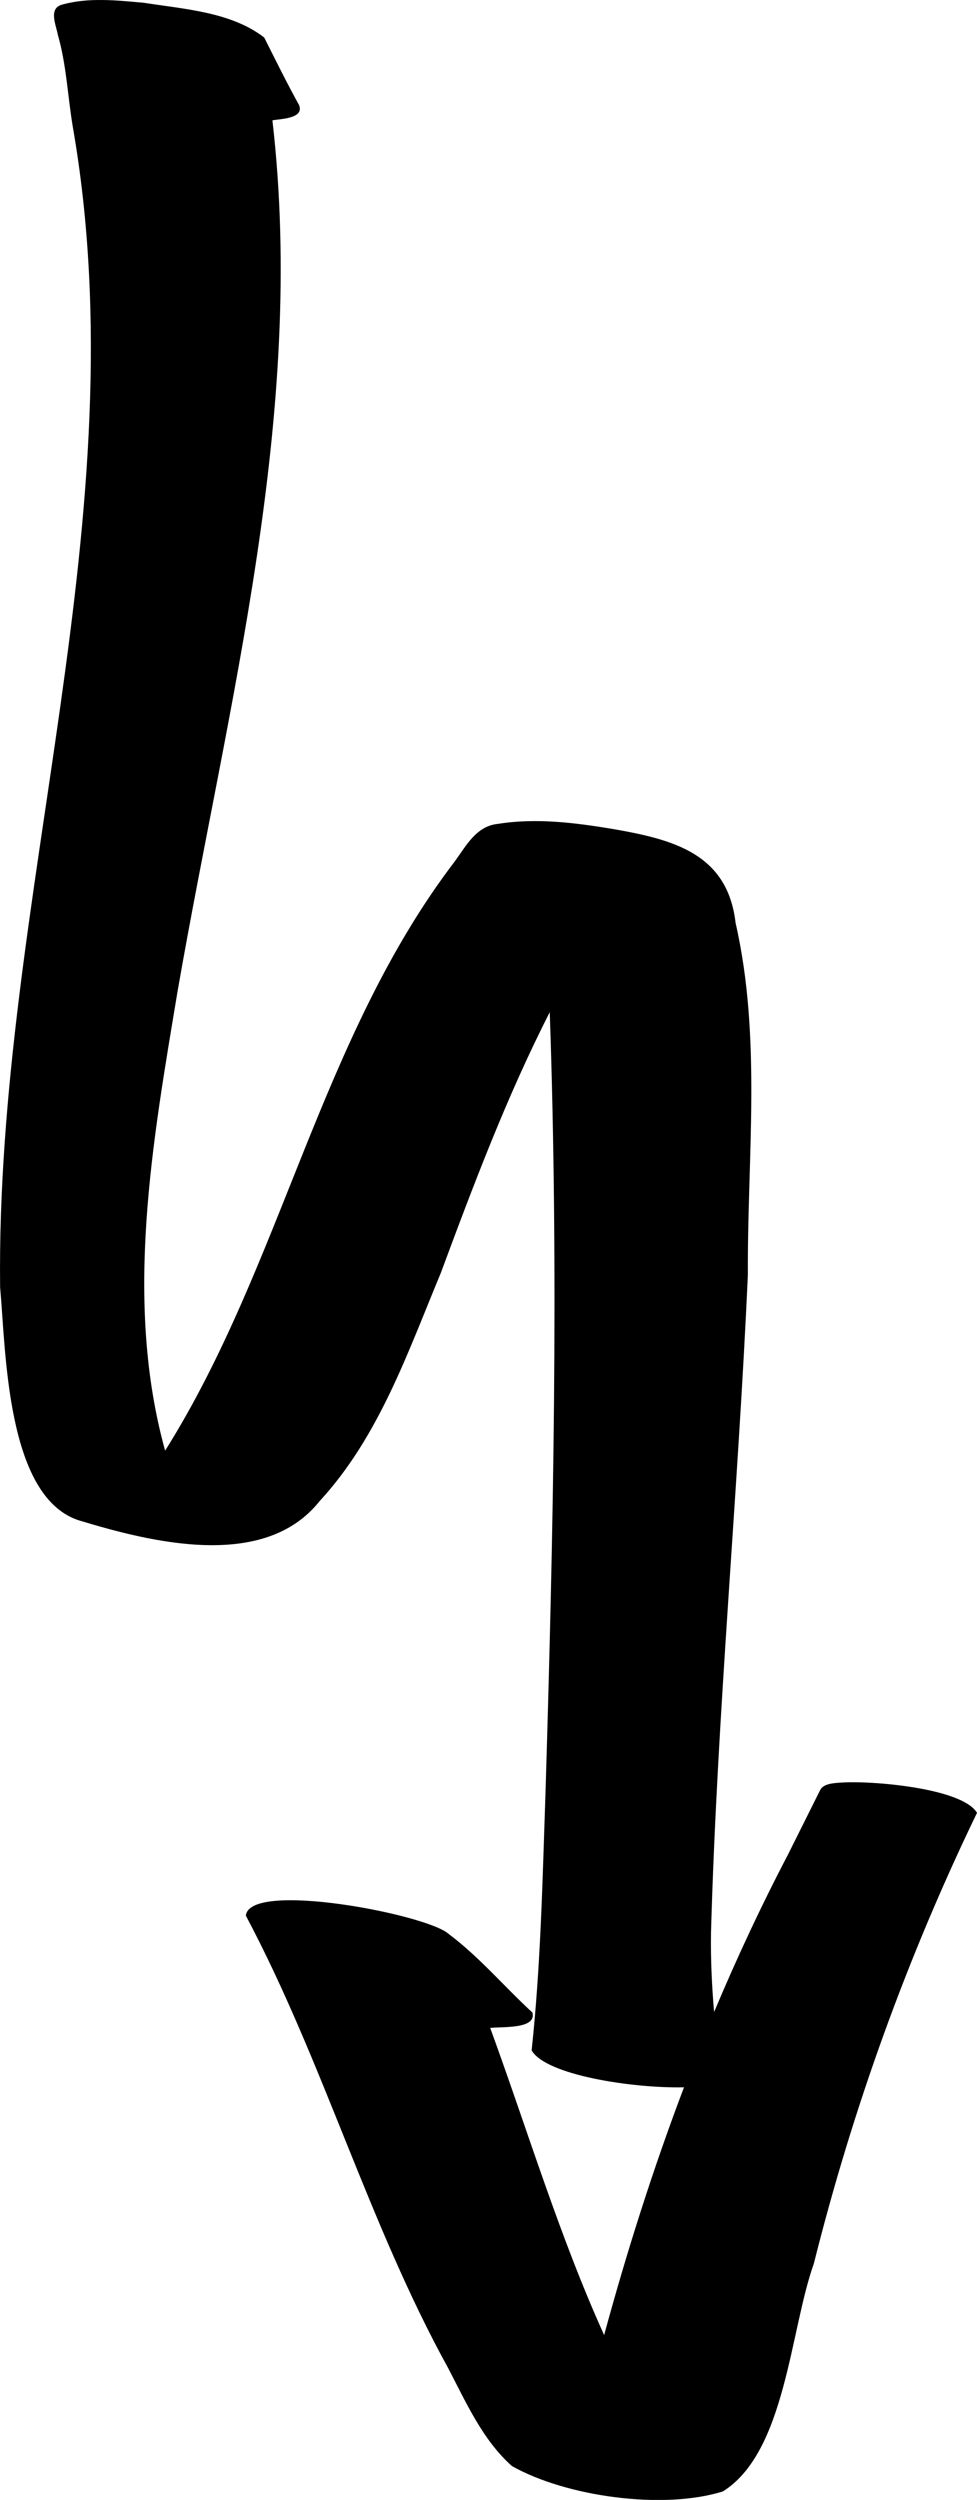 <svg viewBox="0 0 164.55 420.97" xmlns="http://www.w3.org/2000/svg"><path d="m141.49 300.18c-1.05.1-2.8.15-3.35 1.25-1.81 3.63-3.62 7.25-5.43 10.88-4.53 8.66-8.66 17.51-12.44 26.5-.38-4.45-.59-8.91-.52-13.37 1.04-36.97 4.55-73.85 6.21-110.81-.12-19.69 2.35-39.85-2.07-59.21-1.34-11.73-10.59-14.07-20.65-15.82-6.37-1.06-12.96-1.9-19.39-.86-3.63.35-5.34 3.69-7.26 6.32-22.67 29.69-29.14 67.98-48.78 99.22-6.99-25.26-2.1-52.08 2.11-77.43 8.44-48.47 21.7-96.99 15.96-146.59 1.36-.25 5.38-.28 4.5-2.54-2.06-3.74-3.96-7.58-5.88-11.4-5.57-4.31-13.46-4.78-20.25-5.85-4.55-.41-9.35-.94-13.8.31-2.34.64-1.01 3.42-.7 5.11 1.42 4.95 1.64 10.15 2.47 15.23 11.5 65.61-12.94 130.11-12.2 195.61.97 10.86 1.06 35.12 13.11 39.24 12.34 3.76 31.37 8.54 40.69-3.18 10-10.83 14.86-25.07 20.43-38.45 5.51-14.85 11.13-29.76 18.34-43.89 1.53 43.74.62 87.53-.71 131.27-.5 14.53-.79 29.08-2.34 43.55 2.37 4.16 16.98 6.41 25.66 6.22-5.18 13.66-9.62 27.62-13.45 41.72-7.58-16.76-12.88-34.46-19.19-51.72 1.83-.24 7.88.27 7.11-2.59-4.75-4.37-8.98-9.41-14.15-13.27-3.74-3.29-33.55-9.01-34.11-3.04 13.06 24.61 20.63 51.8 34.11 76.26 3 5.75 5.78 12.04 10.7 16.42 9.15 5.16 25.49 7.42 35.53 4.27 10.57-6.61 11.31-27.14 15.31-38.33 6.57-26.22 15.73-51.6 27.49-75.94-2.52-4.23-18.08-5.48-23.06-5.08z"/></svg>
